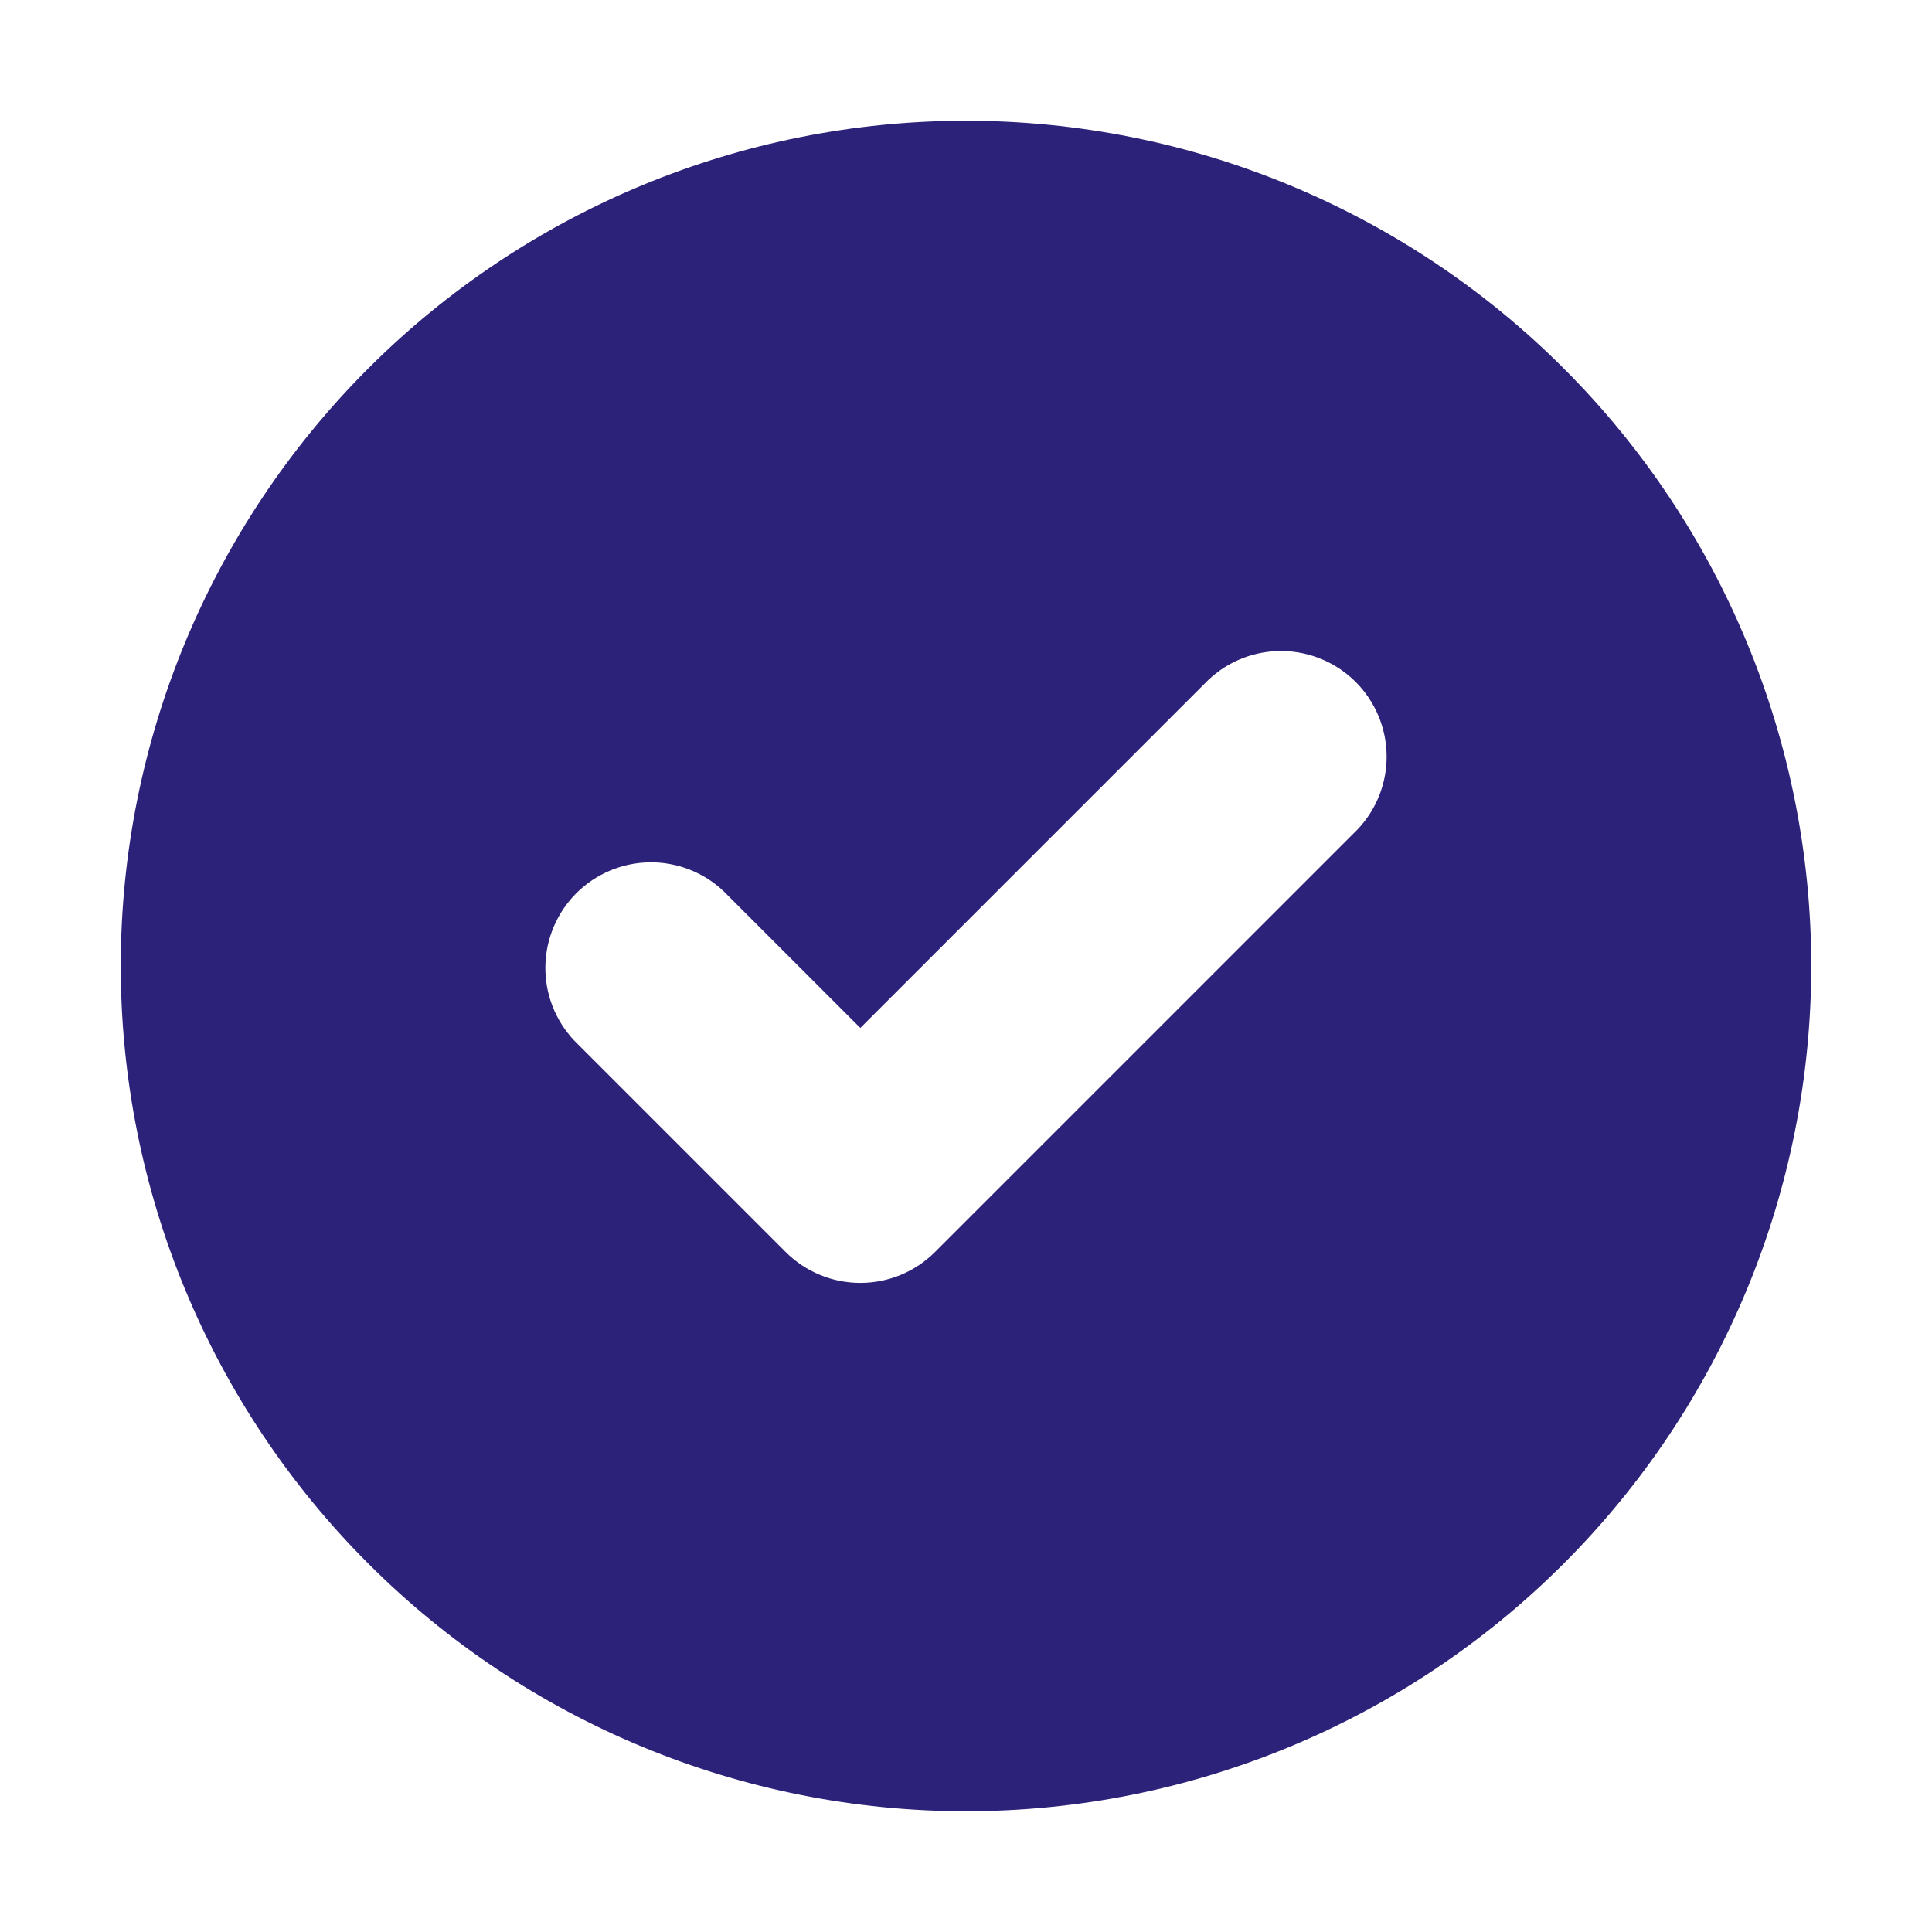 <?xml version="1.0" encoding="UTF-8" standalone="no"?><svg width='32' height='32' viewBox='0 0 32 32' fill='none' xmlns='http://www.w3.org/2000/svg'>
<path fill-rule='evenodd' clip-rule='evenodd' d='M16 30C19.713 30 23.274 28.525 25.899 25.899C28.525 23.274 30 19.713 30 16C30 12.287 28.525 8.726 25.899 6.101C23.274 3.475 19.713 2 16 2C12.287 2 8.726 3.475 6.101 6.101C3.475 8.726 2 12.287 2 16C2 19.713 3.475 23.274 6.101 25.899C8.726 28.525 12.287 30 16 30V30ZM22.487 13.737C22.801 13.406 22.973 12.966 22.967 12.51C22.961 12.054 22.777 11.618 22.455 11.295C22.132 10.973 21.696 10.789 21.24 10.783C20.784 10.777 20.344 10.949 20.013 11.263L14.25 17.026L11.987 14.763C11.656 14.449 11.216 14.277 10.76 14.283C10.304 14.289 9.868 14.473 9.545 14.795C9.223 15.118 9.039 15.554 9.033 16.01C9.027 16.466 9.199 16.906 9.513 17.237L13.013 20.737C13.341 21.065 13.786 21.249 14.25 21.249C14.714 21.249 15.159 21.065 15.487 20.737L22.487 13.737V13.737Z' fill='#2D2279'/>
</svg>
